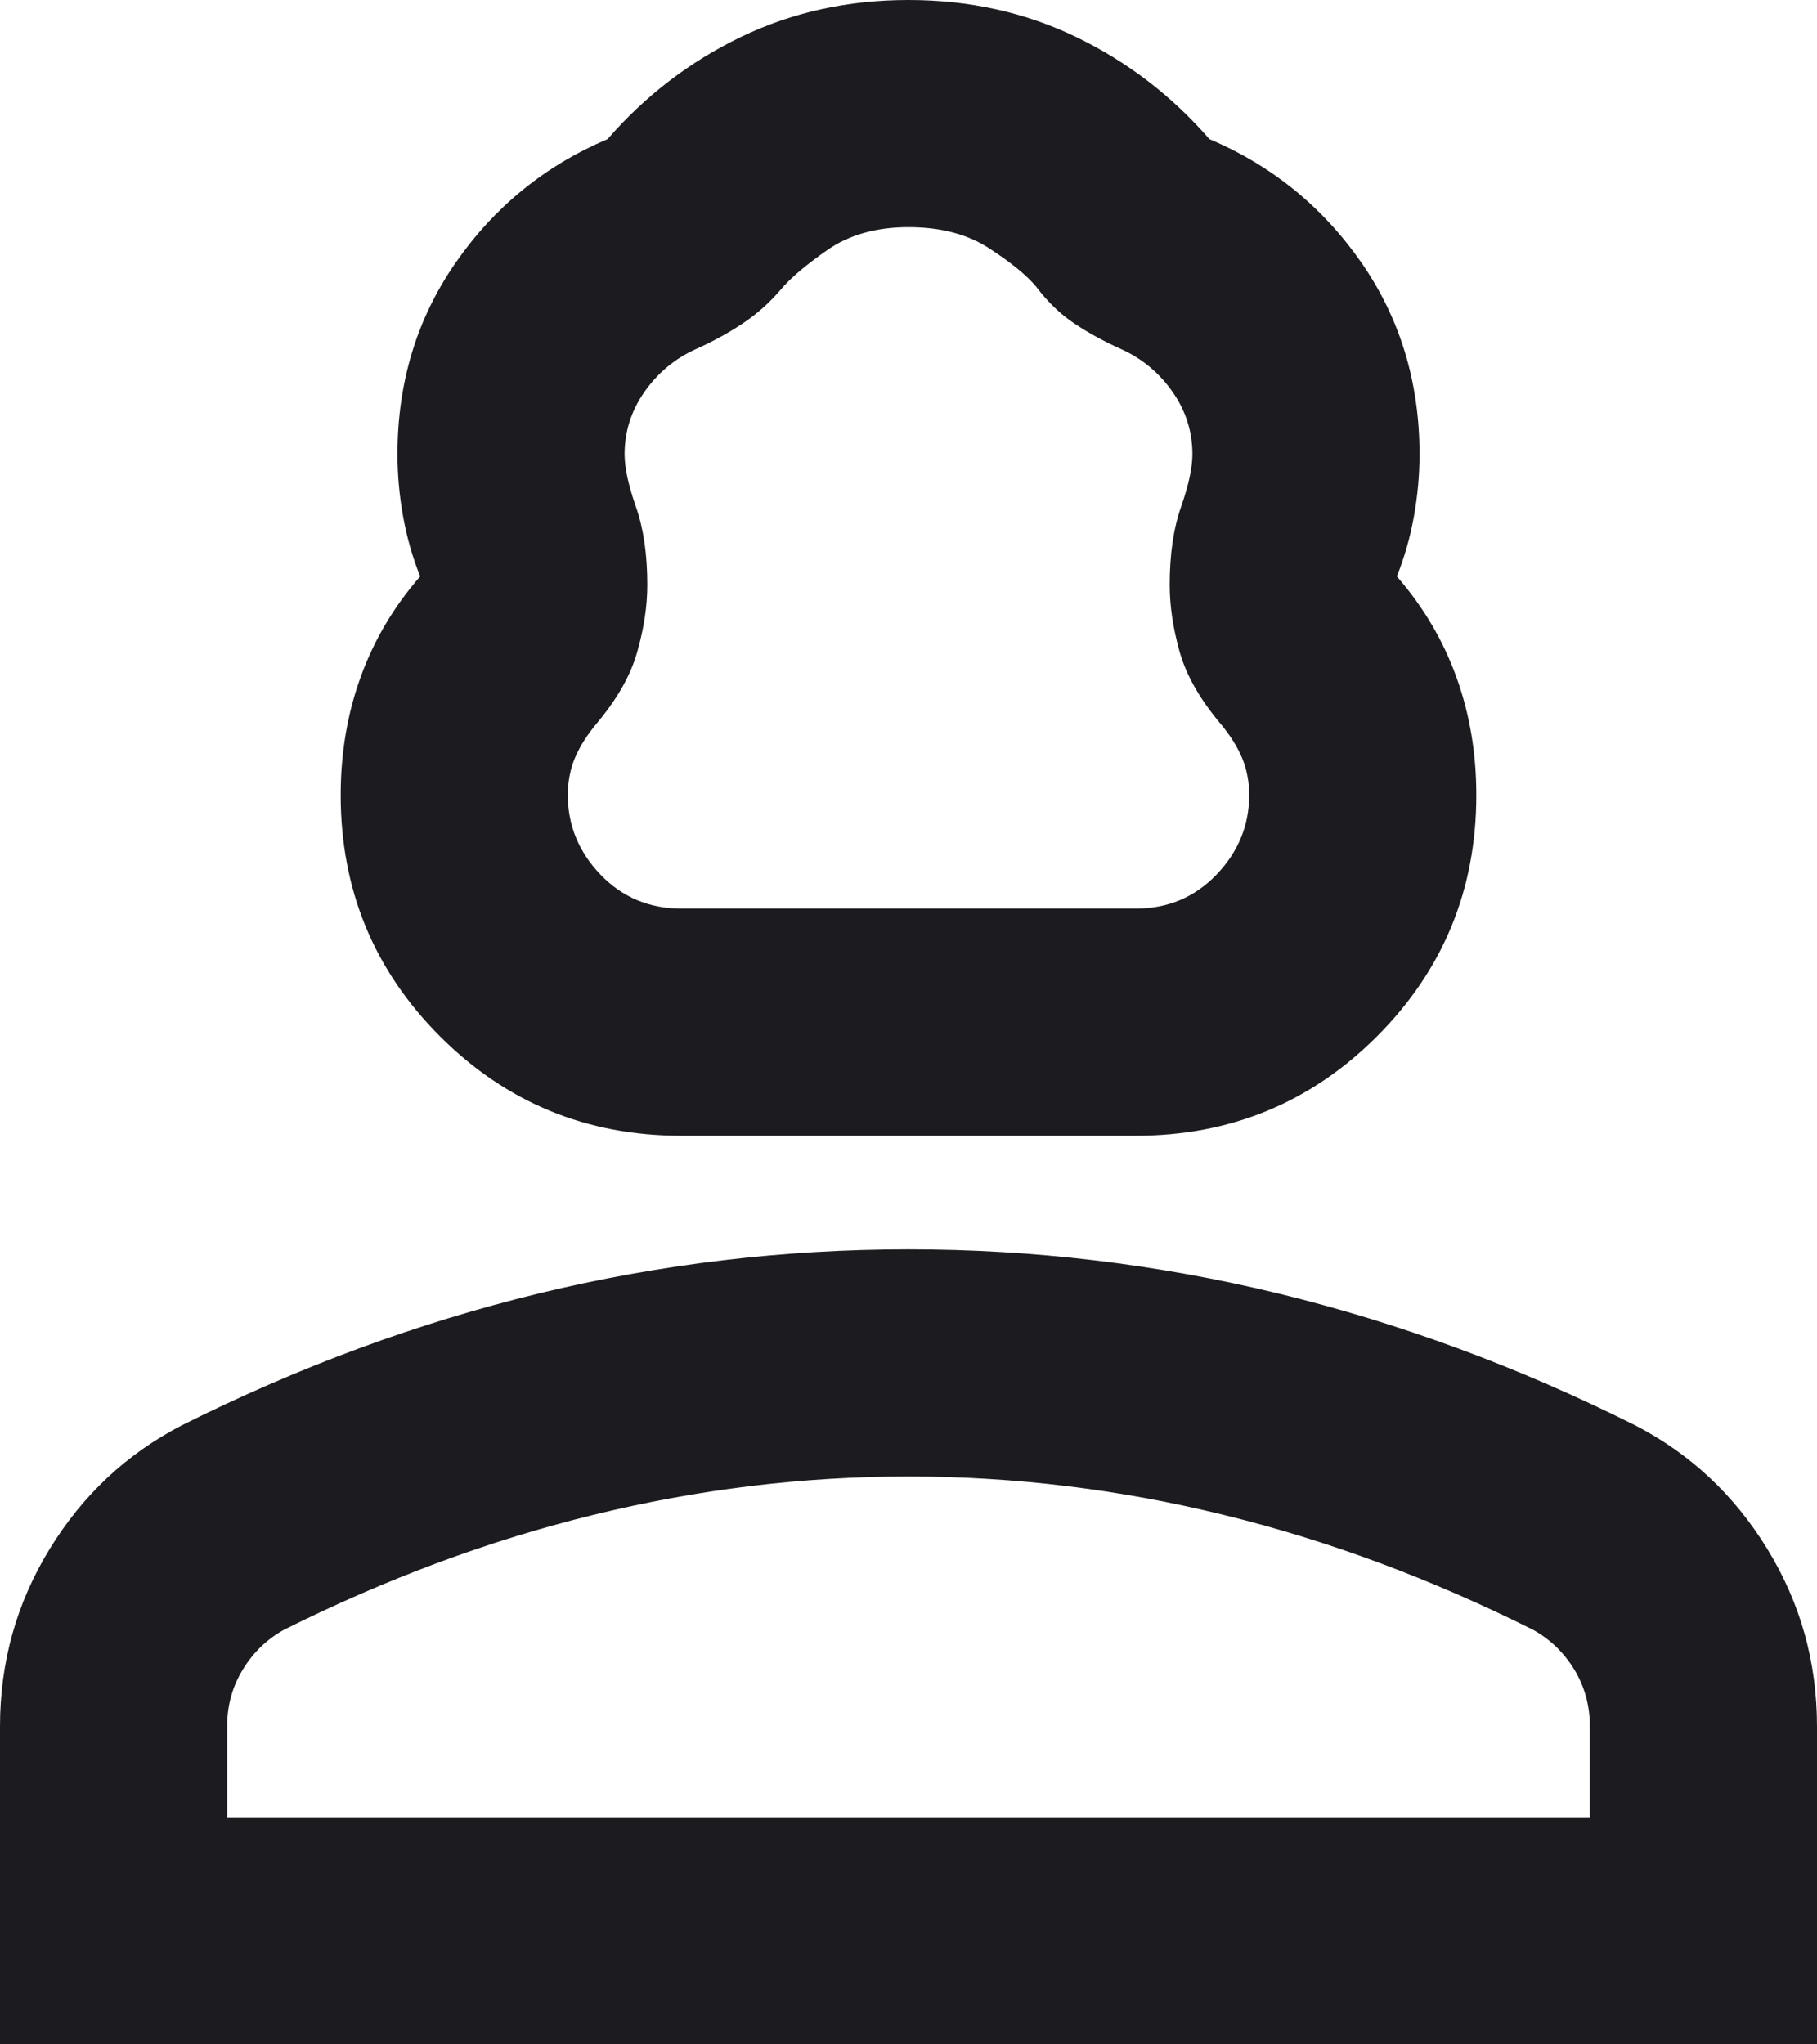 <svg width="16" height="18" viewBox="0 0 16 18" fill="none" xmlns="http://www.w3.org/2000/svg">
<path d="M6 10C5.167 10 4.458 9.708 3.875 9.125C3.292 8.542 3 7.833 3 7C3 6.633 3.058 6.287 3.175 5.963C3.292 5.638 3.467 5.342 3.7 5.075C3.633 4.908 3.583 4.733 3.55 4.55C3.517 4.367 3.5 4.183 3.5 4C3.5 3.367 3.671 2.804 4.013 2.312C4.354 1.821 4.8 1.458 5.35 1.225C5.683 0.842 6.075 0.542 6.525 0.325C6.975 0.108 7.467 0 8 0C8.533 0 9.025 0.108 9.475 0.325C9.925 0.542 10.317 0.842 10.65 1.225C11.2 1.458 11.646 1.821 11.988 2.312C12.329 2.804 12.5 3.367 12.5 4C12.5 4.183 12.483 4.367 12.45 4.55C12.417 4.733 12.367 4.908 12.3 5.075C12.533 5.342 12.708 5.638 12.825 5.963C12.942 6.287 13 6.633 13 7C13 7.833 12.708 8.542 12.125 9.125C11.542 9.708 10.833 10 10 10H6ZM6 8H10C10.283 8 10.521 7.9 10.713 7.7C10.904 7.5 11 7.267 11 7C11 6.883 10.979 6.775 10.938 6.675C10.896 6.575 10.833 6.475 10.75 6.375C10.567 6.158 10.446 5.946 10.387 5.737C10.329 5.529 10.3 5.333 10.3 5.15C10.3 4.883 10.333 4.654 10.4 4.463C10.467 4.271 10.5 4.117 10.5 4C10.5 3.8 10.442 3.617 10.325 3.45C10.208 3.283 10.058 3.158 9.875 3.075C9.725 3.008 9.588 2.933 9.463 2.85C9.338 2.767 9.225 2.658 9.125 2.525C9.042 2.425 8.904 2.312 8.713 2.188C8.521 2.062 8.283 2 8 2C7.717 2 7.479 2.067 7.287 2.2C7.096 2.333 6.958 2.45 6.875 2.55C6.775 2.667 6.662 2.767 6.537 2.85C6.412 2.933 6.275 3.008 6.125 3.075C5.942 3.158 5.792 3.283 5.675 3.45C5.558 3.617 5.5 3.8 5.5 4C5.5 4.117 5.533 4.271 5.6 4.463C5.667 4.654 5.7 4.883 5.7 5.15C5.7 5.333 5.671 5.529 5.612 5.737C5.554 5.946 5.433 6.158 5.25 6.375C5.167 6.475 5.104 6.575 5.062 6.675C5.021 6.775 5 6.883 5 7C5 7.267 5.096 7.5 5.287 7.7C5.479 7.9 5.717 8 6 8ZM0 18V15.2C0 14.633 0.146 14.113 0.438 13.637C0.729 13.162 1.117 12.8 1.6 12.55C2.633 12.033 3.683 11.646 4.75 11.387C5.817 11.129 6.9 11 8 11C9.1 11 10.183 11.129 11.25 11.387C12.317 11.646 13.367 12.033 14.4 12.55C14.883 12.8 15.271 13.162 15.562 13.637C15.854 14.113 16 14.633 16 15.2V18H0ZM2 16H14V15.2C14 15.017 13.954 14.85 13.863 14.7C13.771 14.55 13.65 14.433 13.5 14.35C12.6 13.9 11.692 13.562 10.775 13.338C9.858 13.113 8.933 13 8 13C7.067 13 6.142 13.113 5.225 13.338C4.308 13.562 3.4 13.9 2.5 14.35C2.35 14.433 2.229 14.55 2.138 14.7C2.046 14.85 2 15.017 2 15.2V16Z" fill="#1C1B1F"/>
</svg>
